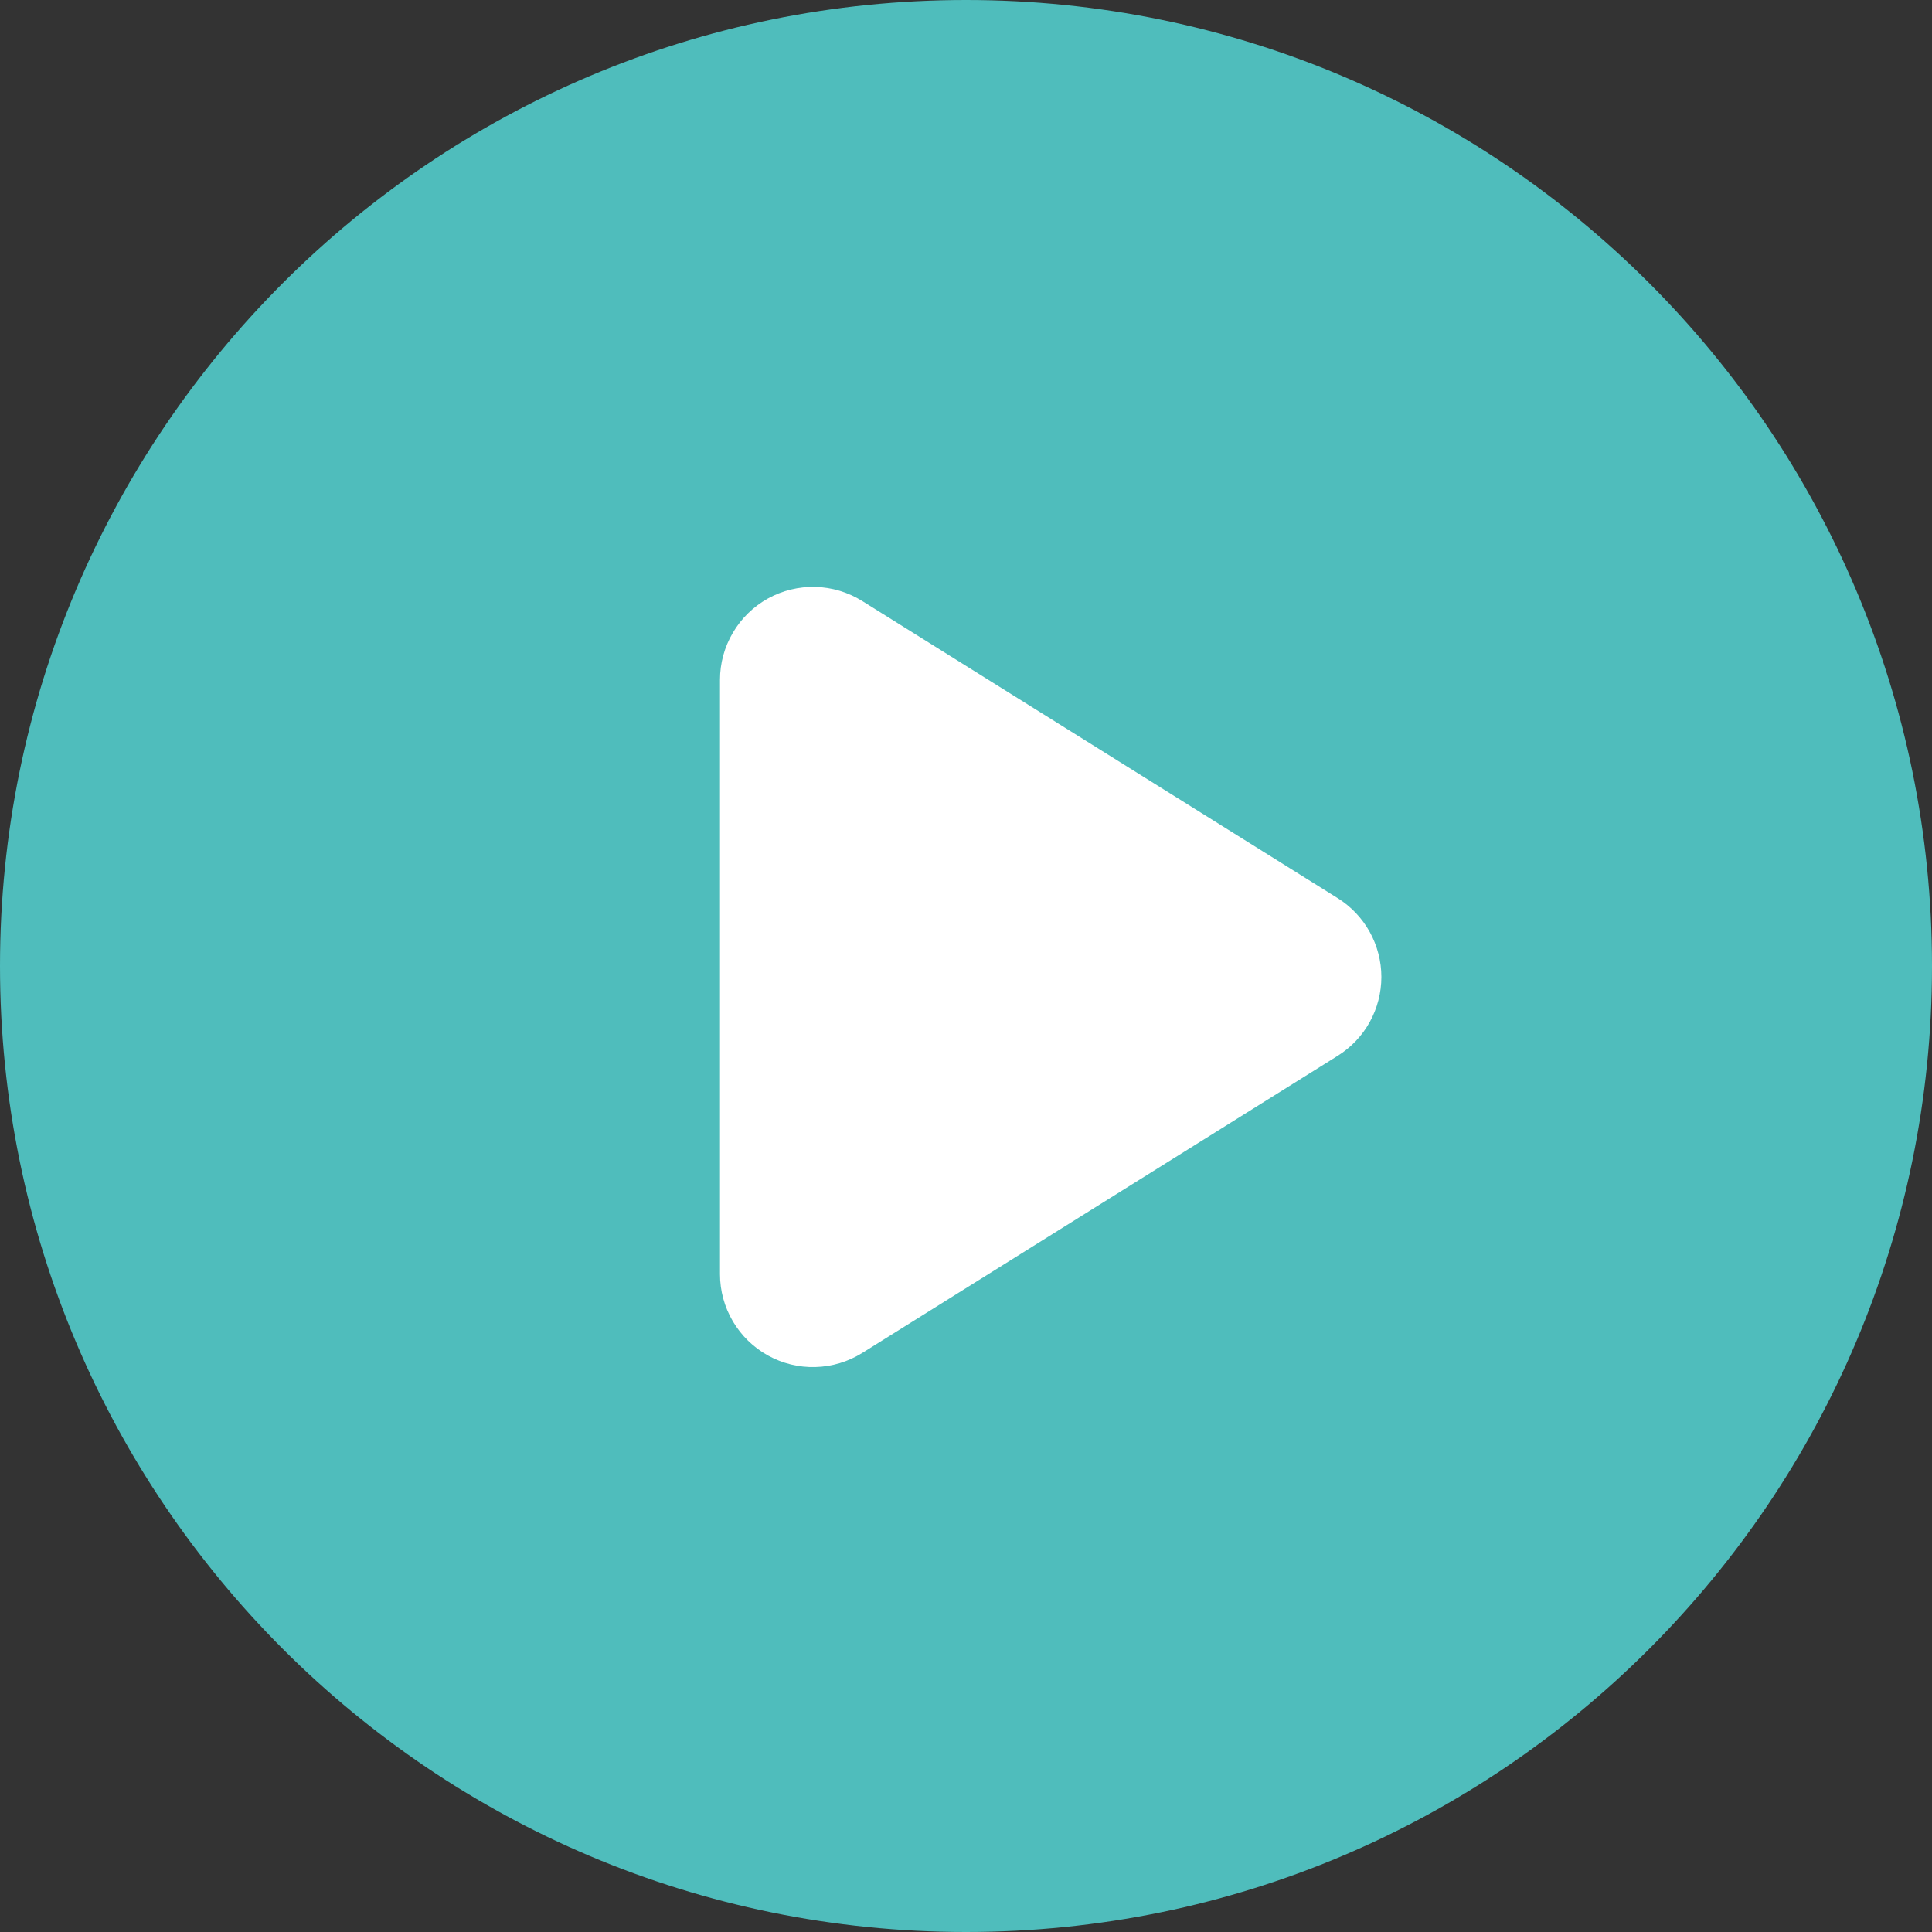 <svg width="24" height="24" viewBox="0 0 24 24" fill="none" xmlns="http://www.w3.org/2000/svg">
<rect x="0" y="0" width="24" height="24" fill="#333333" stroke="none"/>
<path d="M12 24C18.627 24 24 18.627 24 12C24 5.373 18.627 0 12 0C5.373 0 0 5.373 0 12C0 18.627 5.373 24 12 24Z" fill="#4FBDBC"/>
<path d="M16.617 11.157C16.783 11.261 16.92 11.405 17.015 11.576C17.11 11.748 17.16 11.941 17.16 12.136C17.16 12.332 17.11 12.525 17.015 12.697C16.92 12.868 16.783 13.012 16.617 13.116L10.711 16.807C10.536 16.916 10.335 16.977 10.129 16.982C9.923 16.988 9.72 16.938 9.539 16.838C9.359 16.738 9.209 16.592 9.104 16.414C8.999 16.236 8.944 16.034 8.944 15.828V8.446C8.944 8.24 8.999 8.037 9.104 7.86C9.208 7.682 9.359 7.535 9.539 7.435C9.719 7.335 9.923 7.286 10.129 7.291C10.335 7.296 10.536 7.357 10.711 7.466L16.617 11.157Z" fill="white"/>
</svg>
